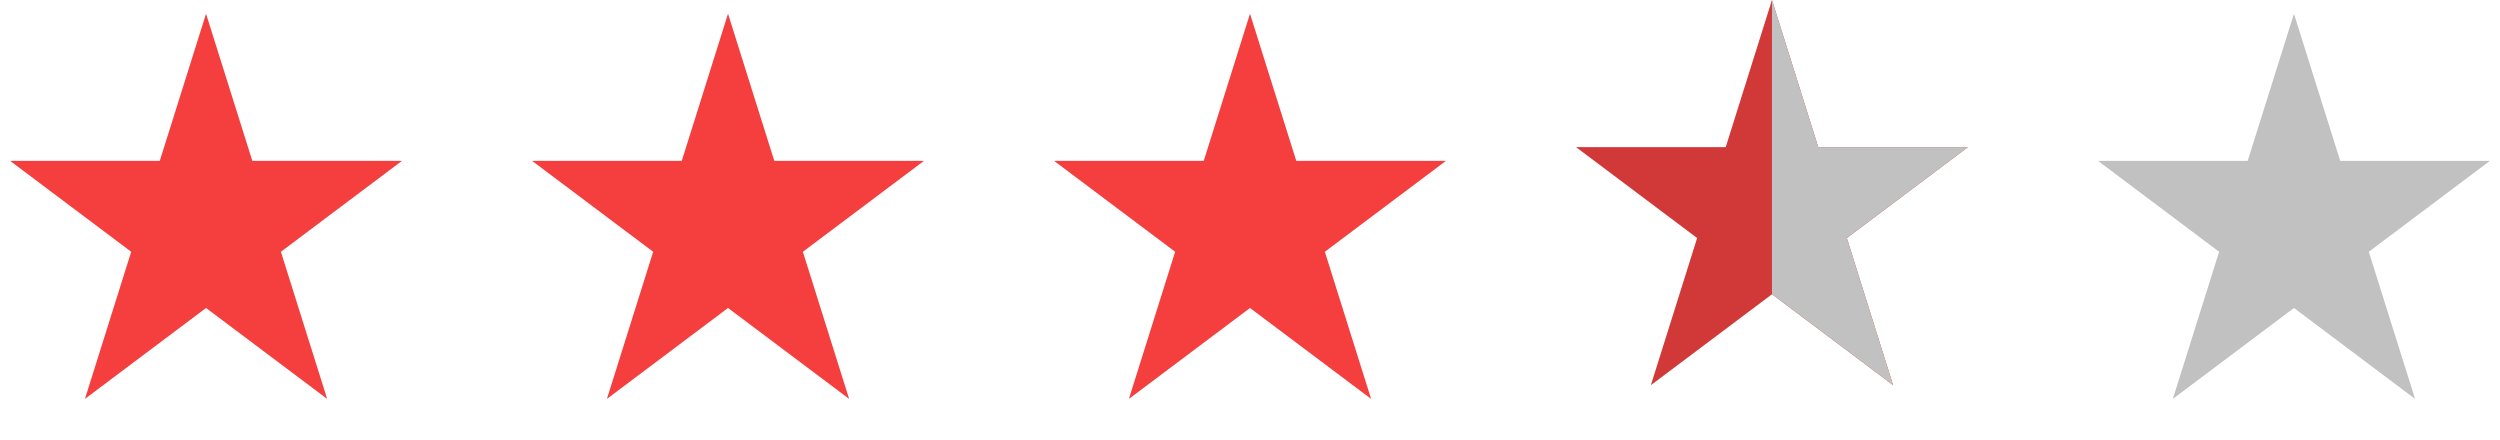<svg width="182" height="32" viewBox="0 0 182 32" fill="none" xmlns="http://www.w3.org/2000/svg">
<path d="M15 1L18.368 11.71H29.266L20.449 18.329L23.817 29.04L15 22.421L6.183 29.04L9.551 18.329L0.734 11.71H11.632L15 1Z" fill="#F53F3F"/>
<path d="M53 1L56.368 11.71H67.266L58.449 18.329L61.817 29.04L53 22.421L44.183 29.04L47.551 18.329L38.734 11.71H49.632L53 1Z" fill="#F53F3F"/>
<path d="M91 1L94.368 11.71H105.266L96.449 18.329L99.817 29.04L91 22.421L82.183 29.04L85.551 18.329L76.734 11.71H87.632L91 1Z" fill="#F53F3F"/>
<path d="M129 0L132.368 10.71H143.266L134.449 17.329L137.817 28.04L129 21.421L120.183 28.04L123.551 17.329L114.734 10.71H125.632L129 0Z" fill="#D13838"/>
<path d="M167 1L170.368 11.71H181.266L172.449 18.329L175.817 29.04L167 22.421L158.183 29.04L161.551 18.329L152.734 11.71H163.632L167 1Z" fill="#C1C1C1"/>
<path fill-rule="evenodd" clip-rule="evenodd" d="M132.368 10.71L129 0V21.421L137.764 28H137.804L134.449 17.329L143.266 10.71H132.368Z" fill="#C1C1C1"/>
</svg>
